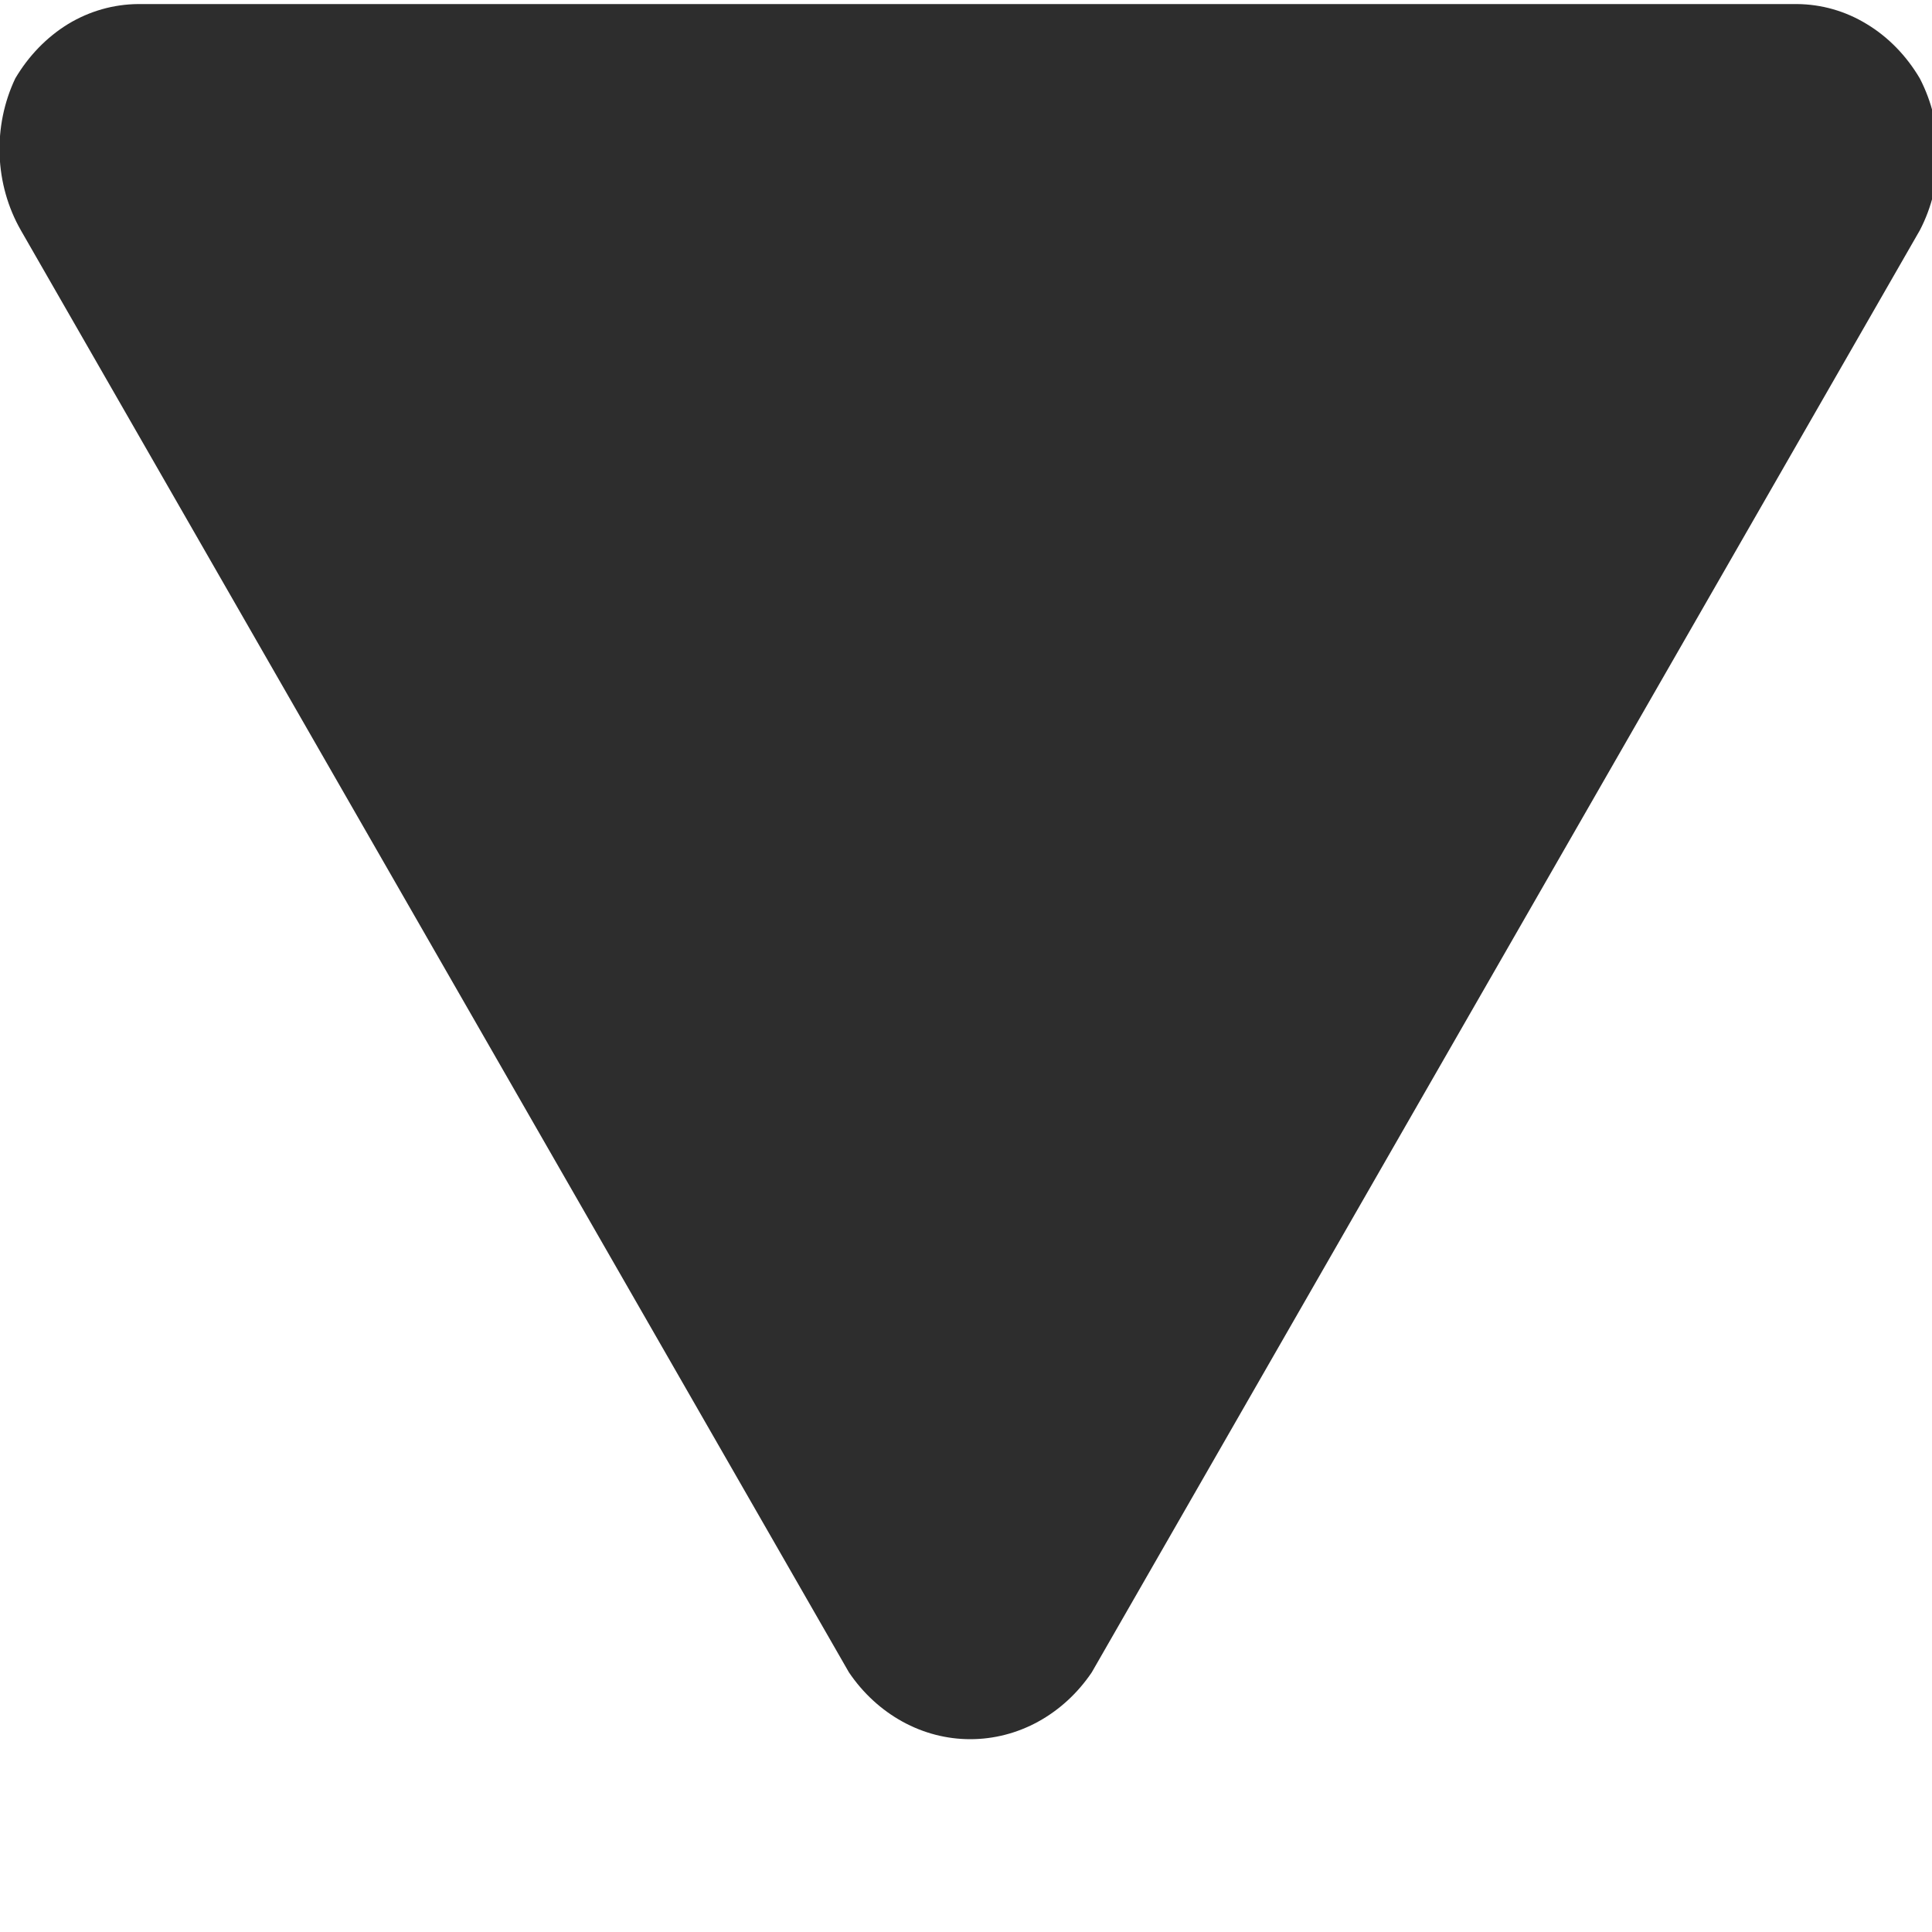 <svg width="10" height="10" viewBox="0 0 10 10" fill="none" xmlns="http://www.w3.org/2000/svg">
<path d="M0.108 1.192L4.394 8.656C4.467 8.764 4.562 8.851 4.671 8.911C4.78 8.971 4.9 9.002 5.022 9.002C5.144 9.002 5.265 8.971 5.374 8.911C5.483 8.851 5.578 8.764 5.651 8.656L9.937 1.192C9.999 1.073 10.032 0.937 10.032 0.799C10.032 0.661 9.999 0.526 9.937 0.406C9.868 0.289 9.774 0.192 9.663 0.125C9.552 0.057 9.428 0.022 9.301 0.021L0.715 0.021C0.588 0.022 0.464 0.057 0.353 0.124C0.242 0.192 0.148 0.289 0.079 0.406C0.021 0.528 -0.007 0.665 -0.002 0.803C0.003 0.941 0.041 1.075 0.108 1.192Z" fill="#2D2D2D"/>
</svg>

